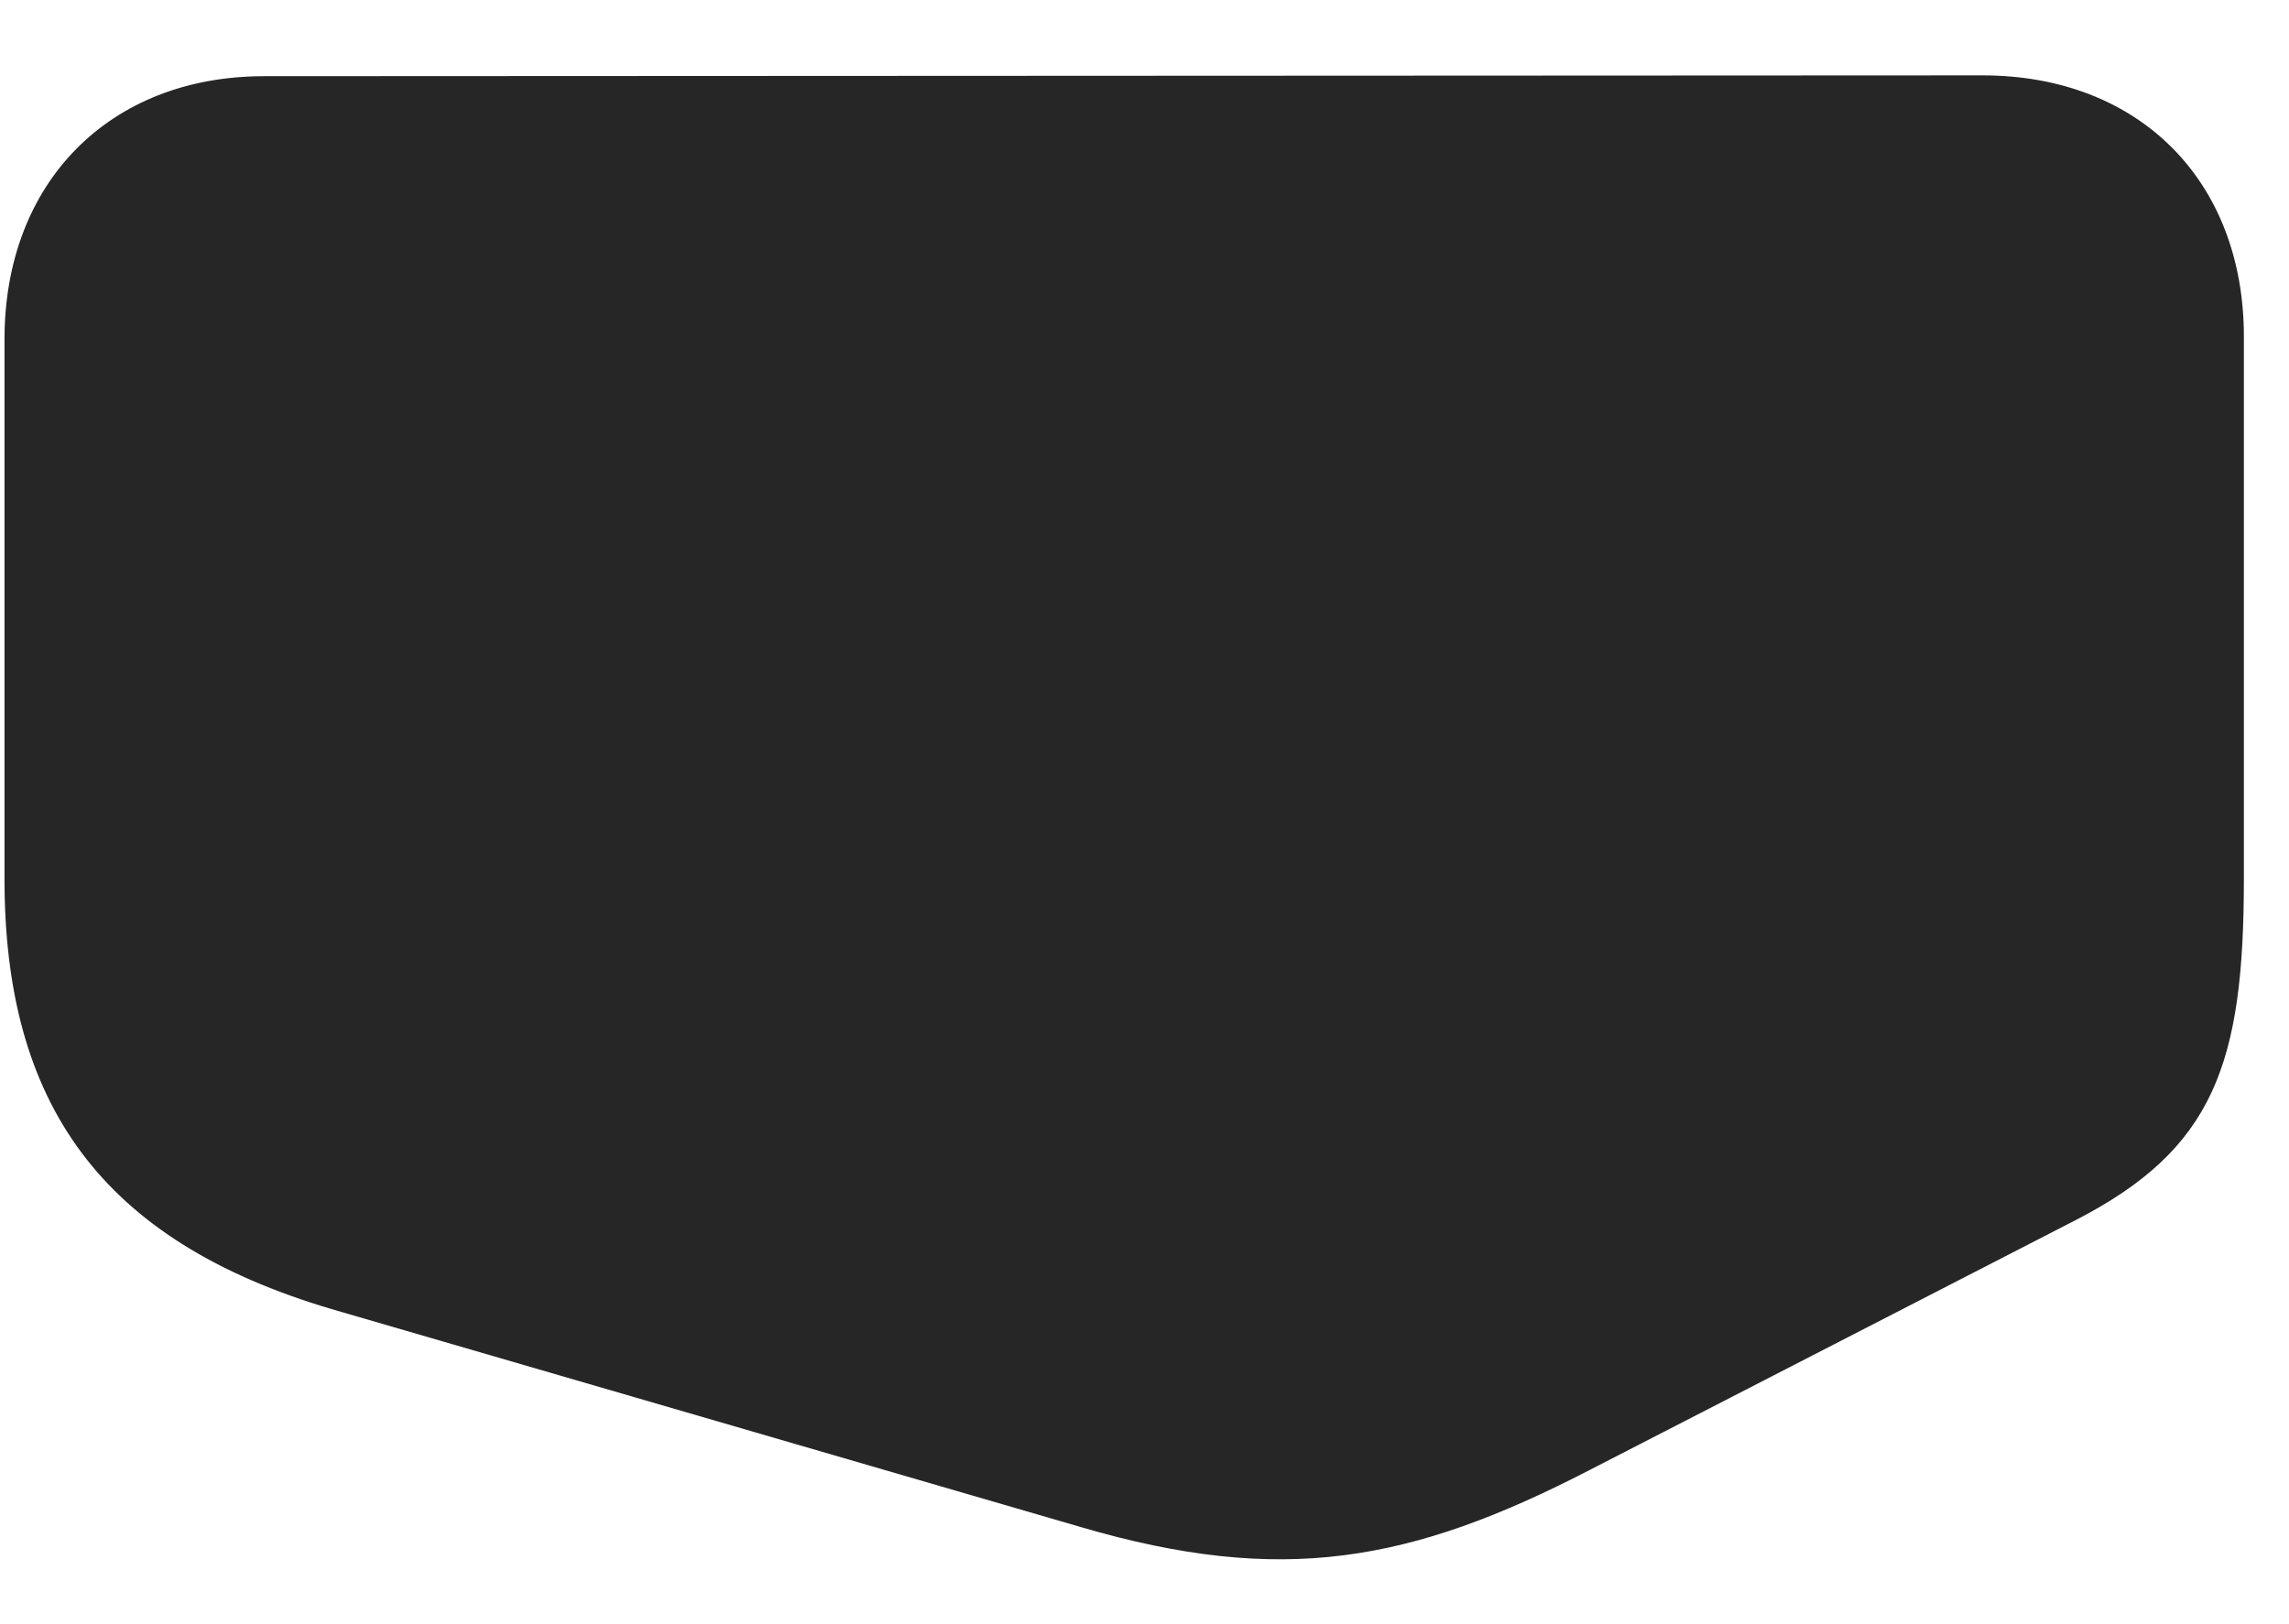 <svg width="31" height="22" viewBox="0 0 31 22" fill="none" xmlns="http://www.w3.org/2000/svg">
<g clip-path="url(#clip0_2207_21079)">
<path d="M30.389 11.907V4.56C30.389 2.45 28.971 1.021 26.85 1.021L3.577 1.032C1.479 1.032 0.061 2.474 0.061 4.595V11.907C0.061 14.943 1.362 16.806 4.491 17.732L14.639 20.685C17.358 21.482 19.104 21.165 21.53 19.911L28.116 16.524C29.979 15.564 30.389 14.415 30.389 11.907Z" fill="black" fill-opacity="0.85"/>
</g>
<defs>
<clipPath id="clip0_2207_21079">
<rect width="30.328" height="21.087" fill="white" transform="translate(0.061 0.034)"/>
</clipPath>
</defs>
</svg>
